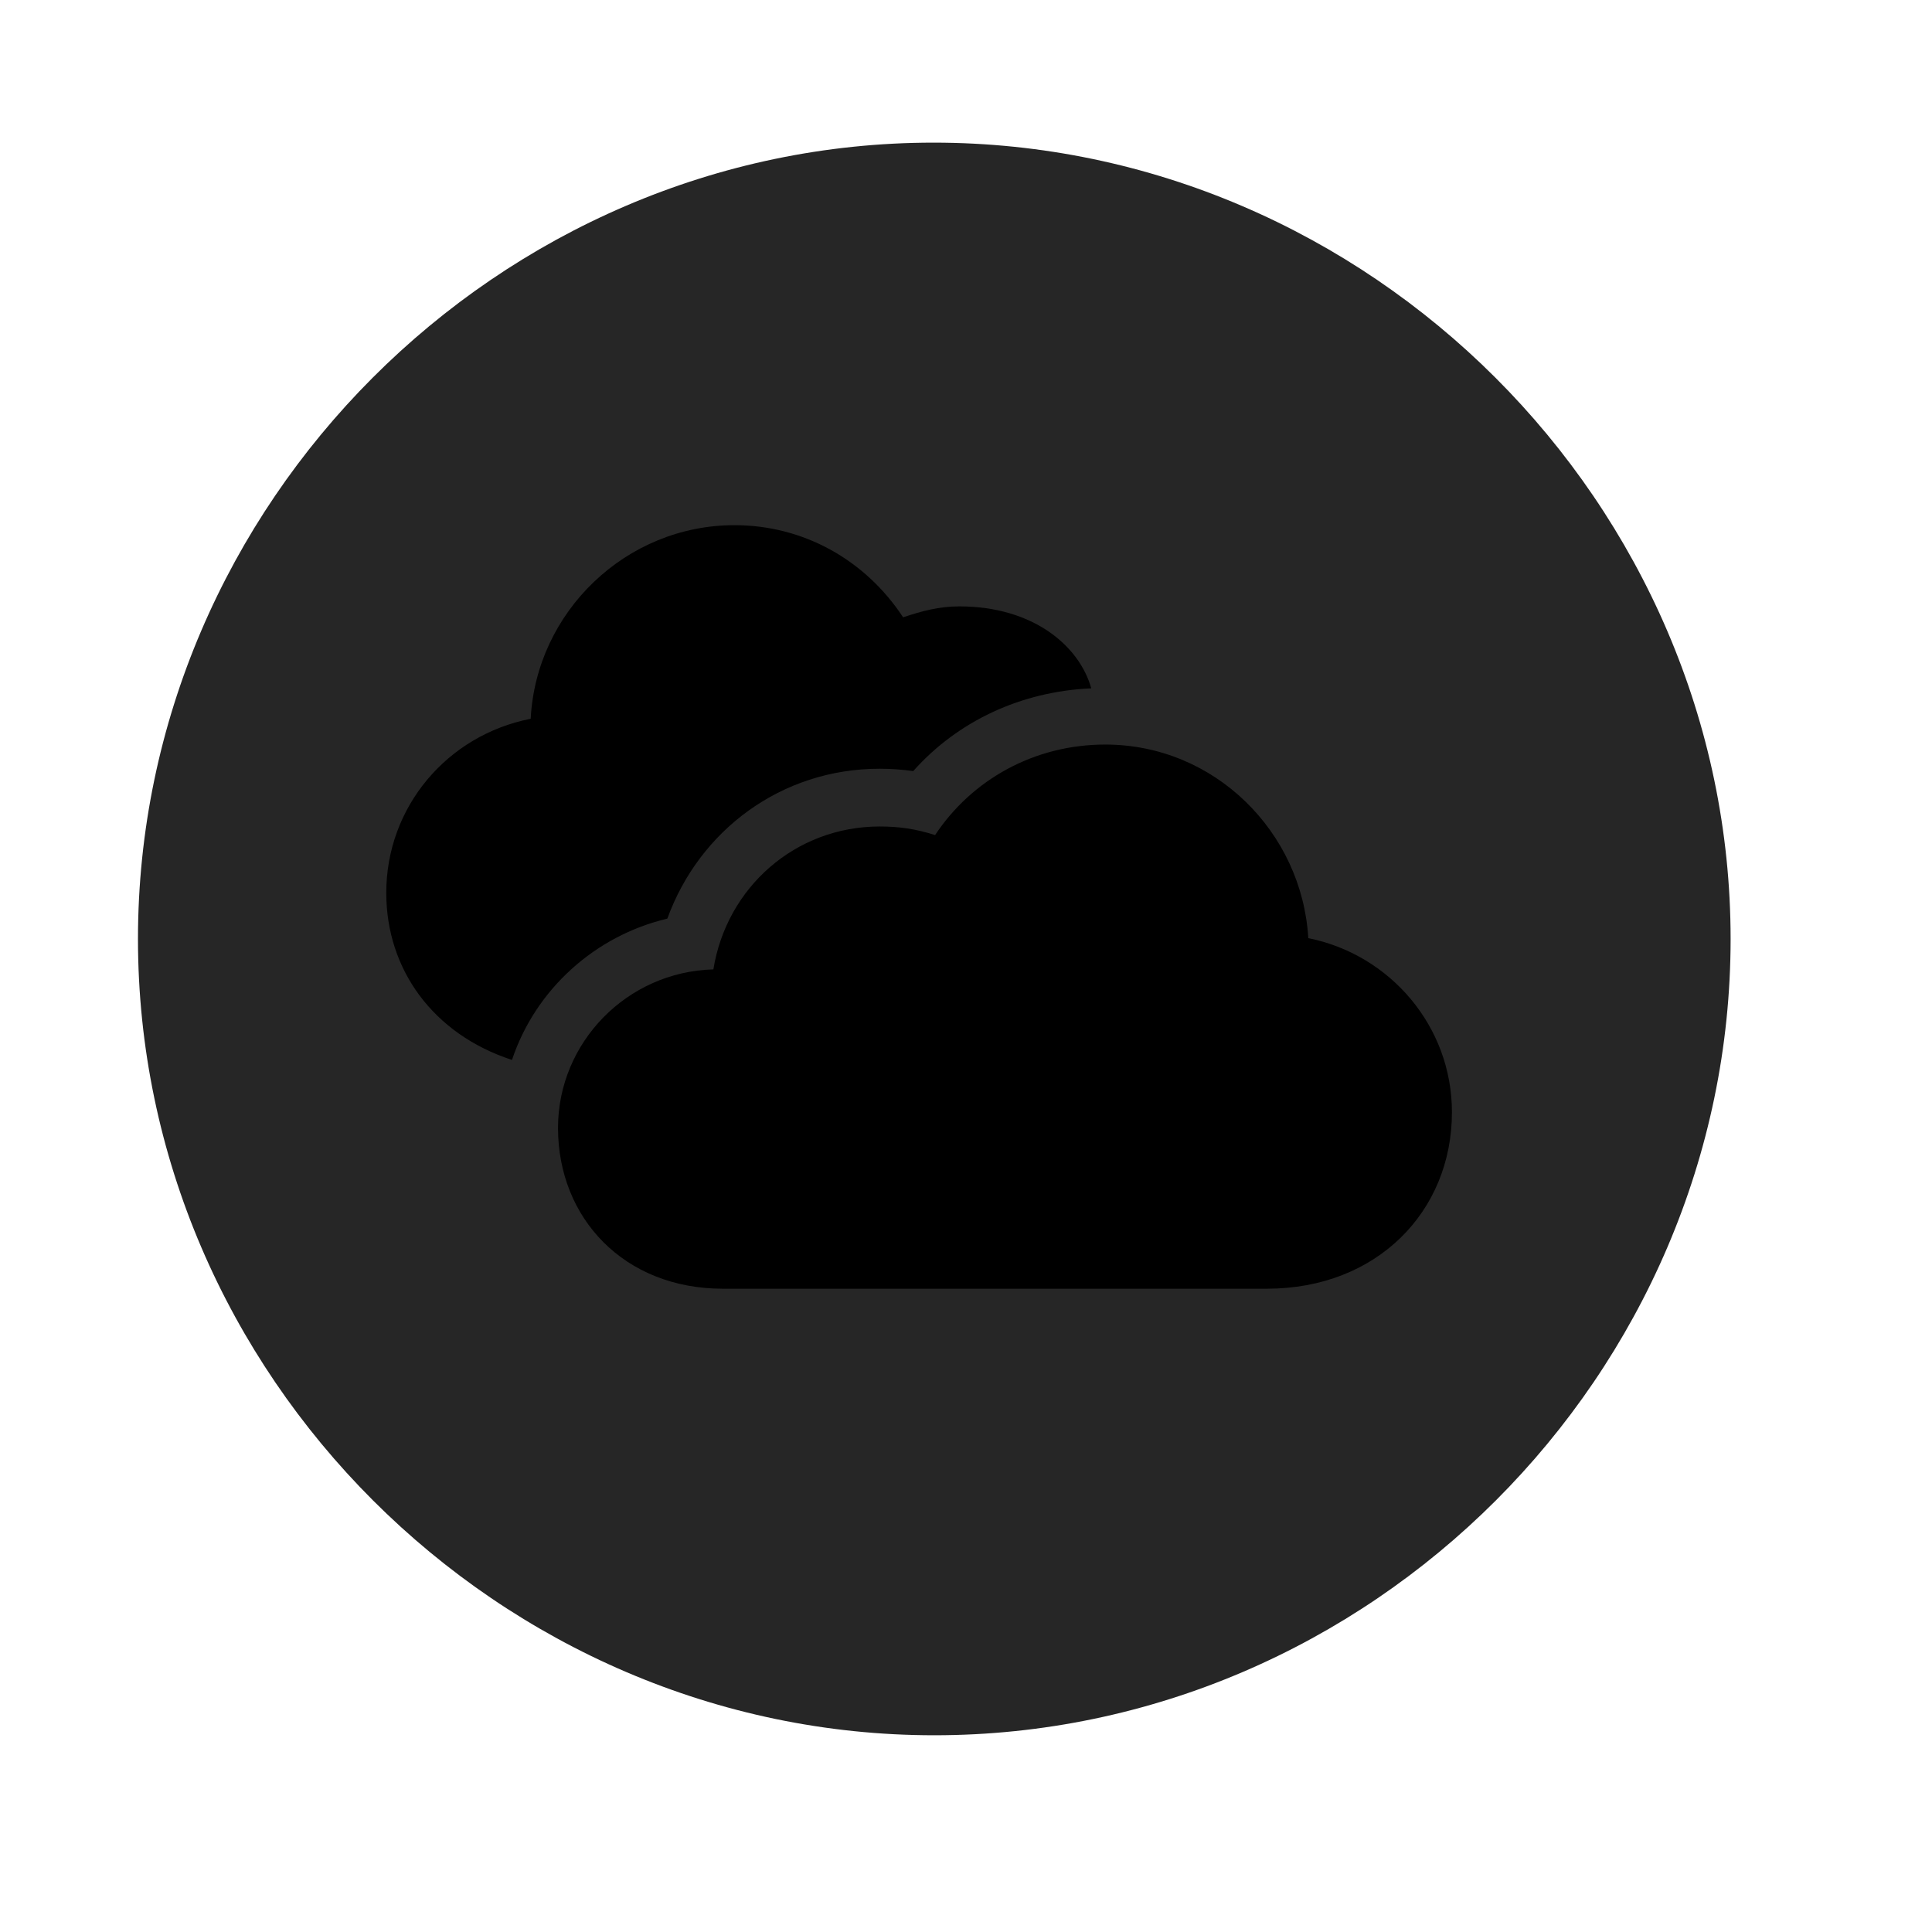 <svg width="29" height="29" viewBox="0 0 29 29" fill="currentColor" xmlns="http://www.w3.org/2000/svg">
<g clip-path="url(#clip0_2207_33761)">
<path d="M14.024 26.047C20.564 26.047 25.977 20.633 25.977 14.094C25.977 7.566 20.552 2.141 14.013 2.141C7.485 2.141 2.071 7.566 2.071 14.094C2.071 20.633 7.497 26.047 14.024 26.047Z" fill="currentColor" fill-opacity="0.85"/>
<path d="M10.849 19.344C9.372 19.344 8.376 18.289 8.376 16.93C8.376 15.652 9.407 14.586 10.708 14.551C10.907 13.32 11.938 12.406 13.204 12.406C13.497 12.406 13.743 12.441 14.036 12.535C14.587 11.703 15.524 11.176 16.591 11.176C18.232 11.176 19.544 12.488 19.638 14.082C20.868 14.328 21.794 15.406 21.794 16.695C21.794 18.184 20.669 19.344 19.017 19.344H10.849ZM5.798 13.402C5.798 12.113 6.712 11.035 7.966 10.789C8.048 9.184 9.396 7.883 11.024 7.883C12.067 7.883 12.993 8.41 13.556 9.266C13.837 9.172 14.095 9.102 14.399 9.102C15.513 9.102 16.204 9.699 16.38 10.332C15.325 10.379 14.376 10.824 13.708 11.574C13.544 11.551 13.368 11.539 13.204 11.539C11.727 11.539 10.497 12.465 10.017 13.789C8.927 14.047 8.036 14.855 7.685 15.91C6.501 15.523 5.798 14.551 5.798 13.402Z" fill="currentColor"/>
</g>
<defs>
<clipPath id="clip0_2207_33761">
<rect width="23.906" height="23.918" fill="currentColor" transform="translate(2.071 2.129)"/>
</clipPath>
</defs>
</svg>
